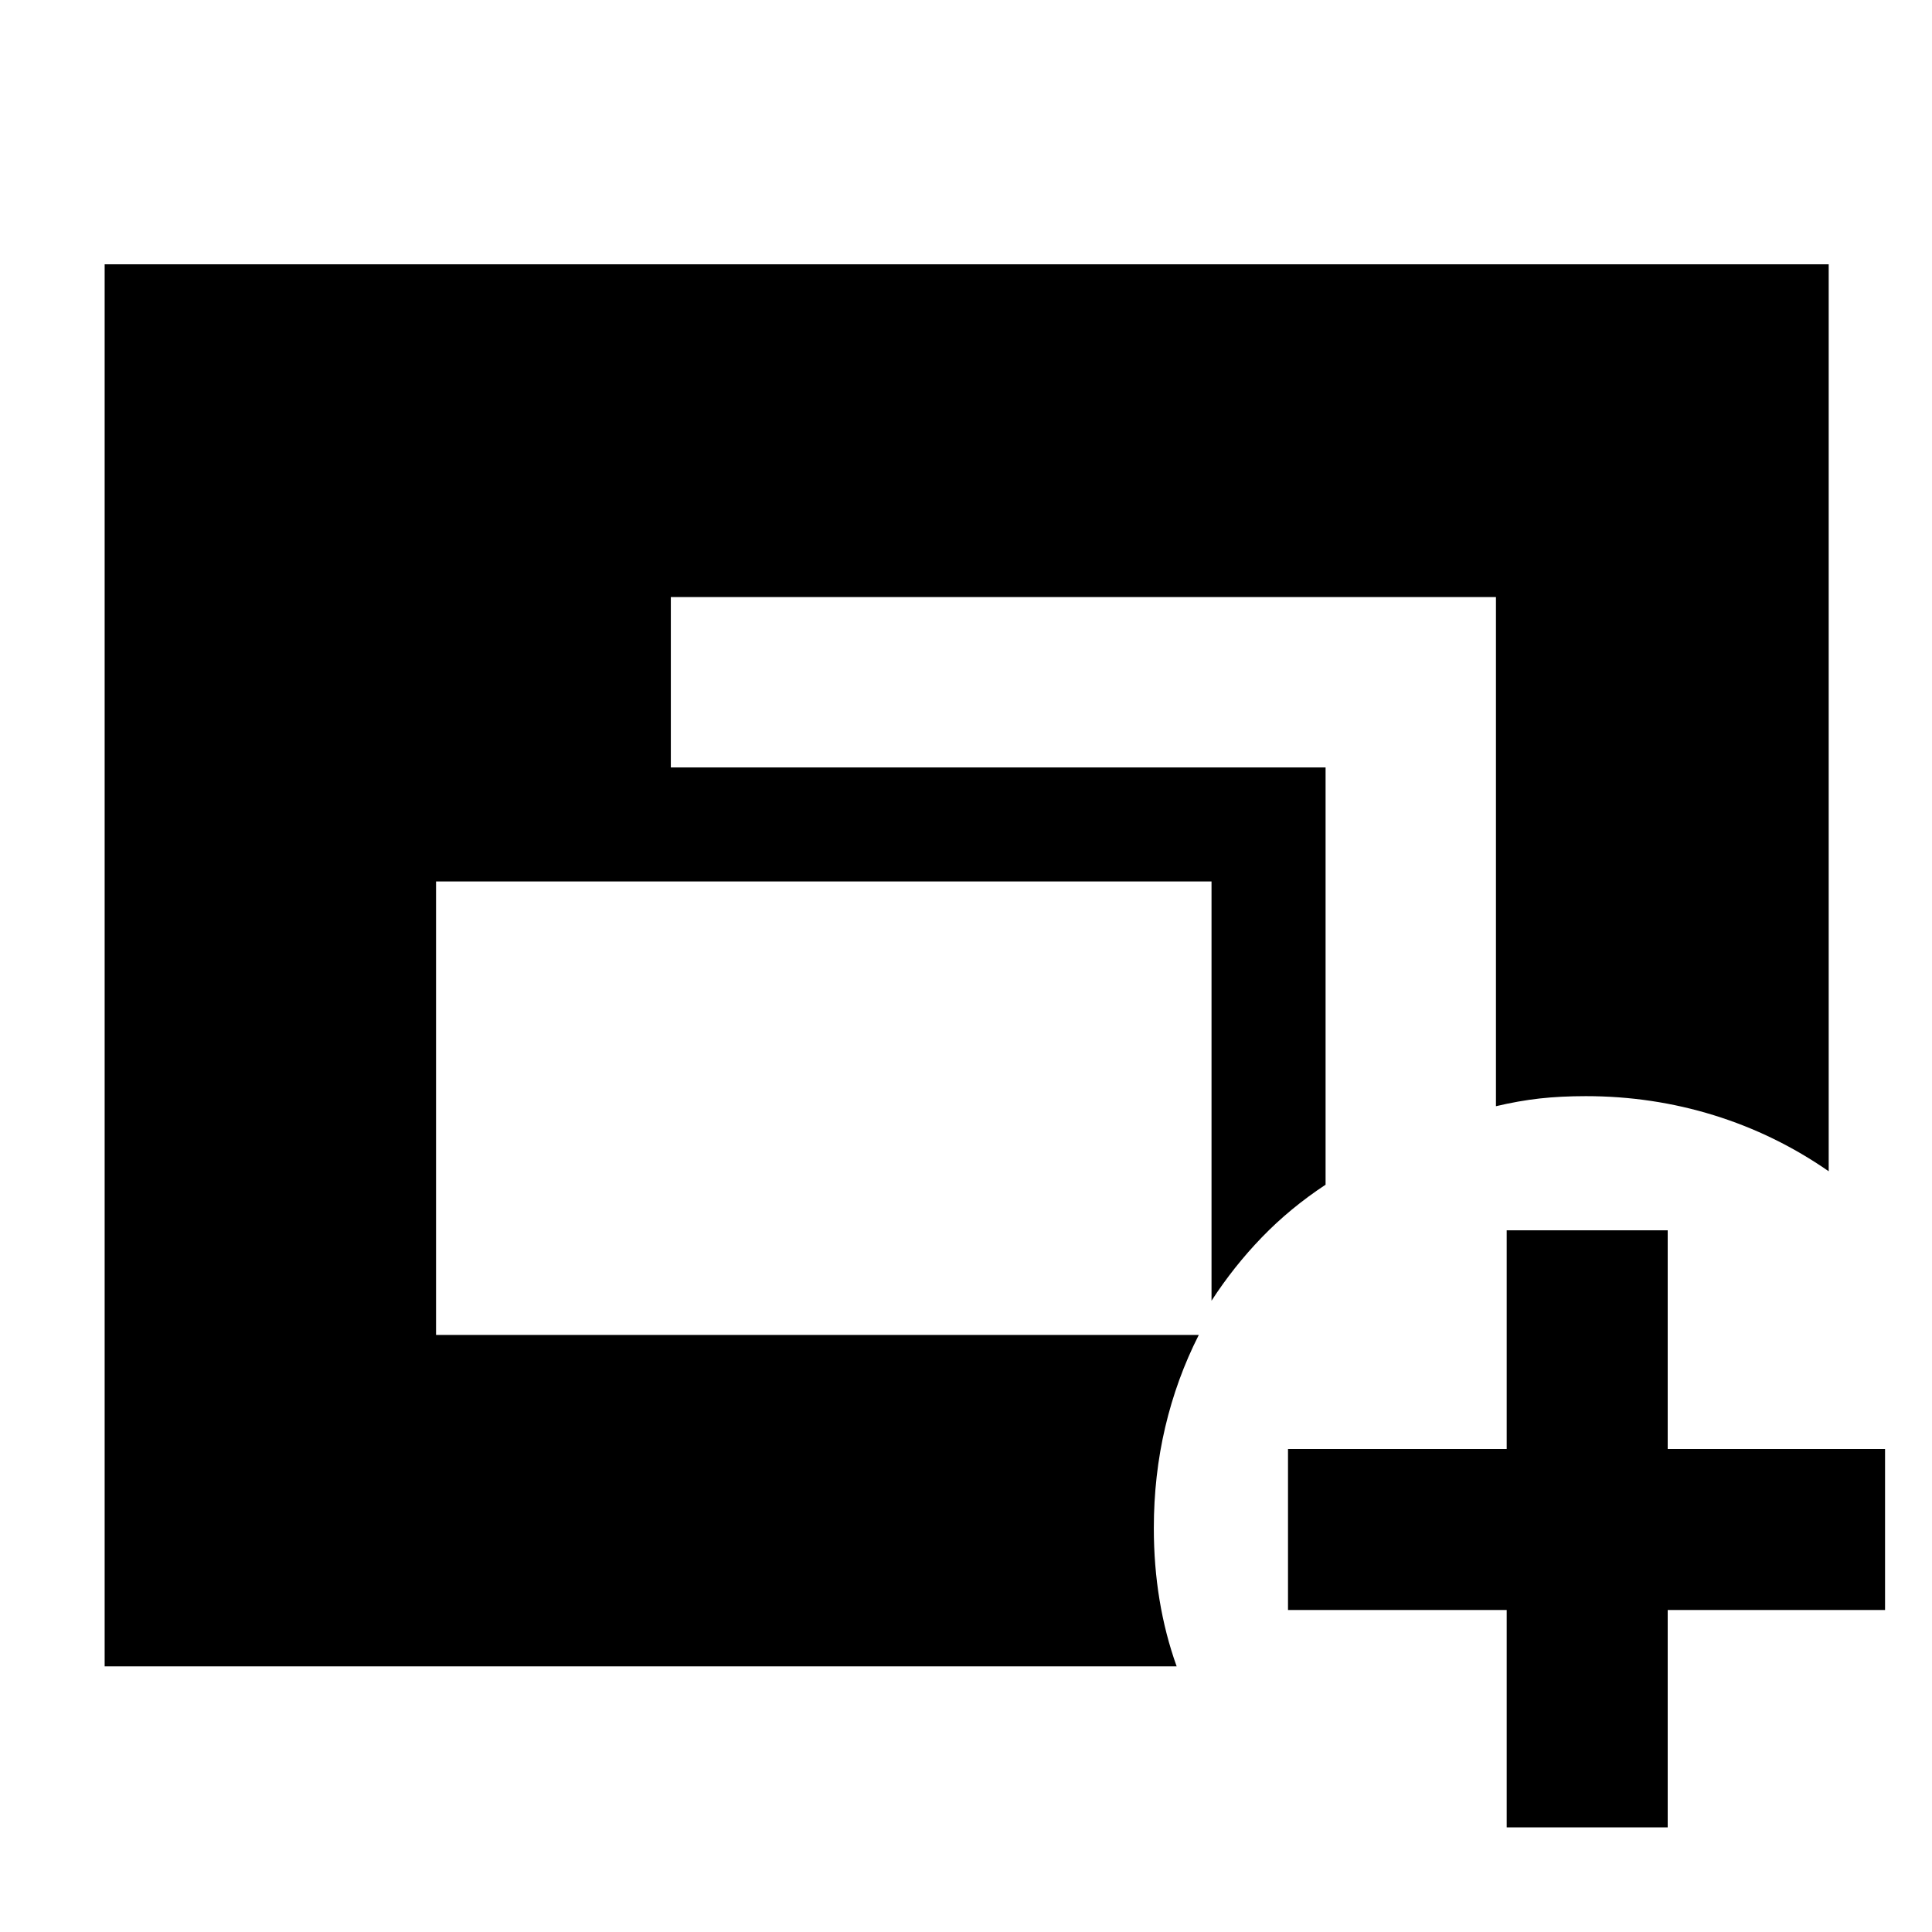 <svg xmlns="http://www.w3.org/2000/svg" height="40" viewBox="0 -960 960 960" width="40"><path d="M52-132v-696.67h856.67V-378q-26.49-18.39-57.11-27.86-30.63-9.47-63.56-9.47-12.52 0-22.96 1.16-10.44 1.17-21.71 3.84v-253h-410v84.66h325.34v207.34Q641-359.67 627-345.17t-25 31.5V-522H216.67v225.33h379Q584.67-275 579-250.9q-5.67 24.1-5.67 50.23 0 18.54 2.85 35.74 2.85 17.21 8.49 32.93H52Zm696.67 80v-108H640v-80h108.67v-108.67h80V-240h108v80h-108v108h-80Z"/></svg>